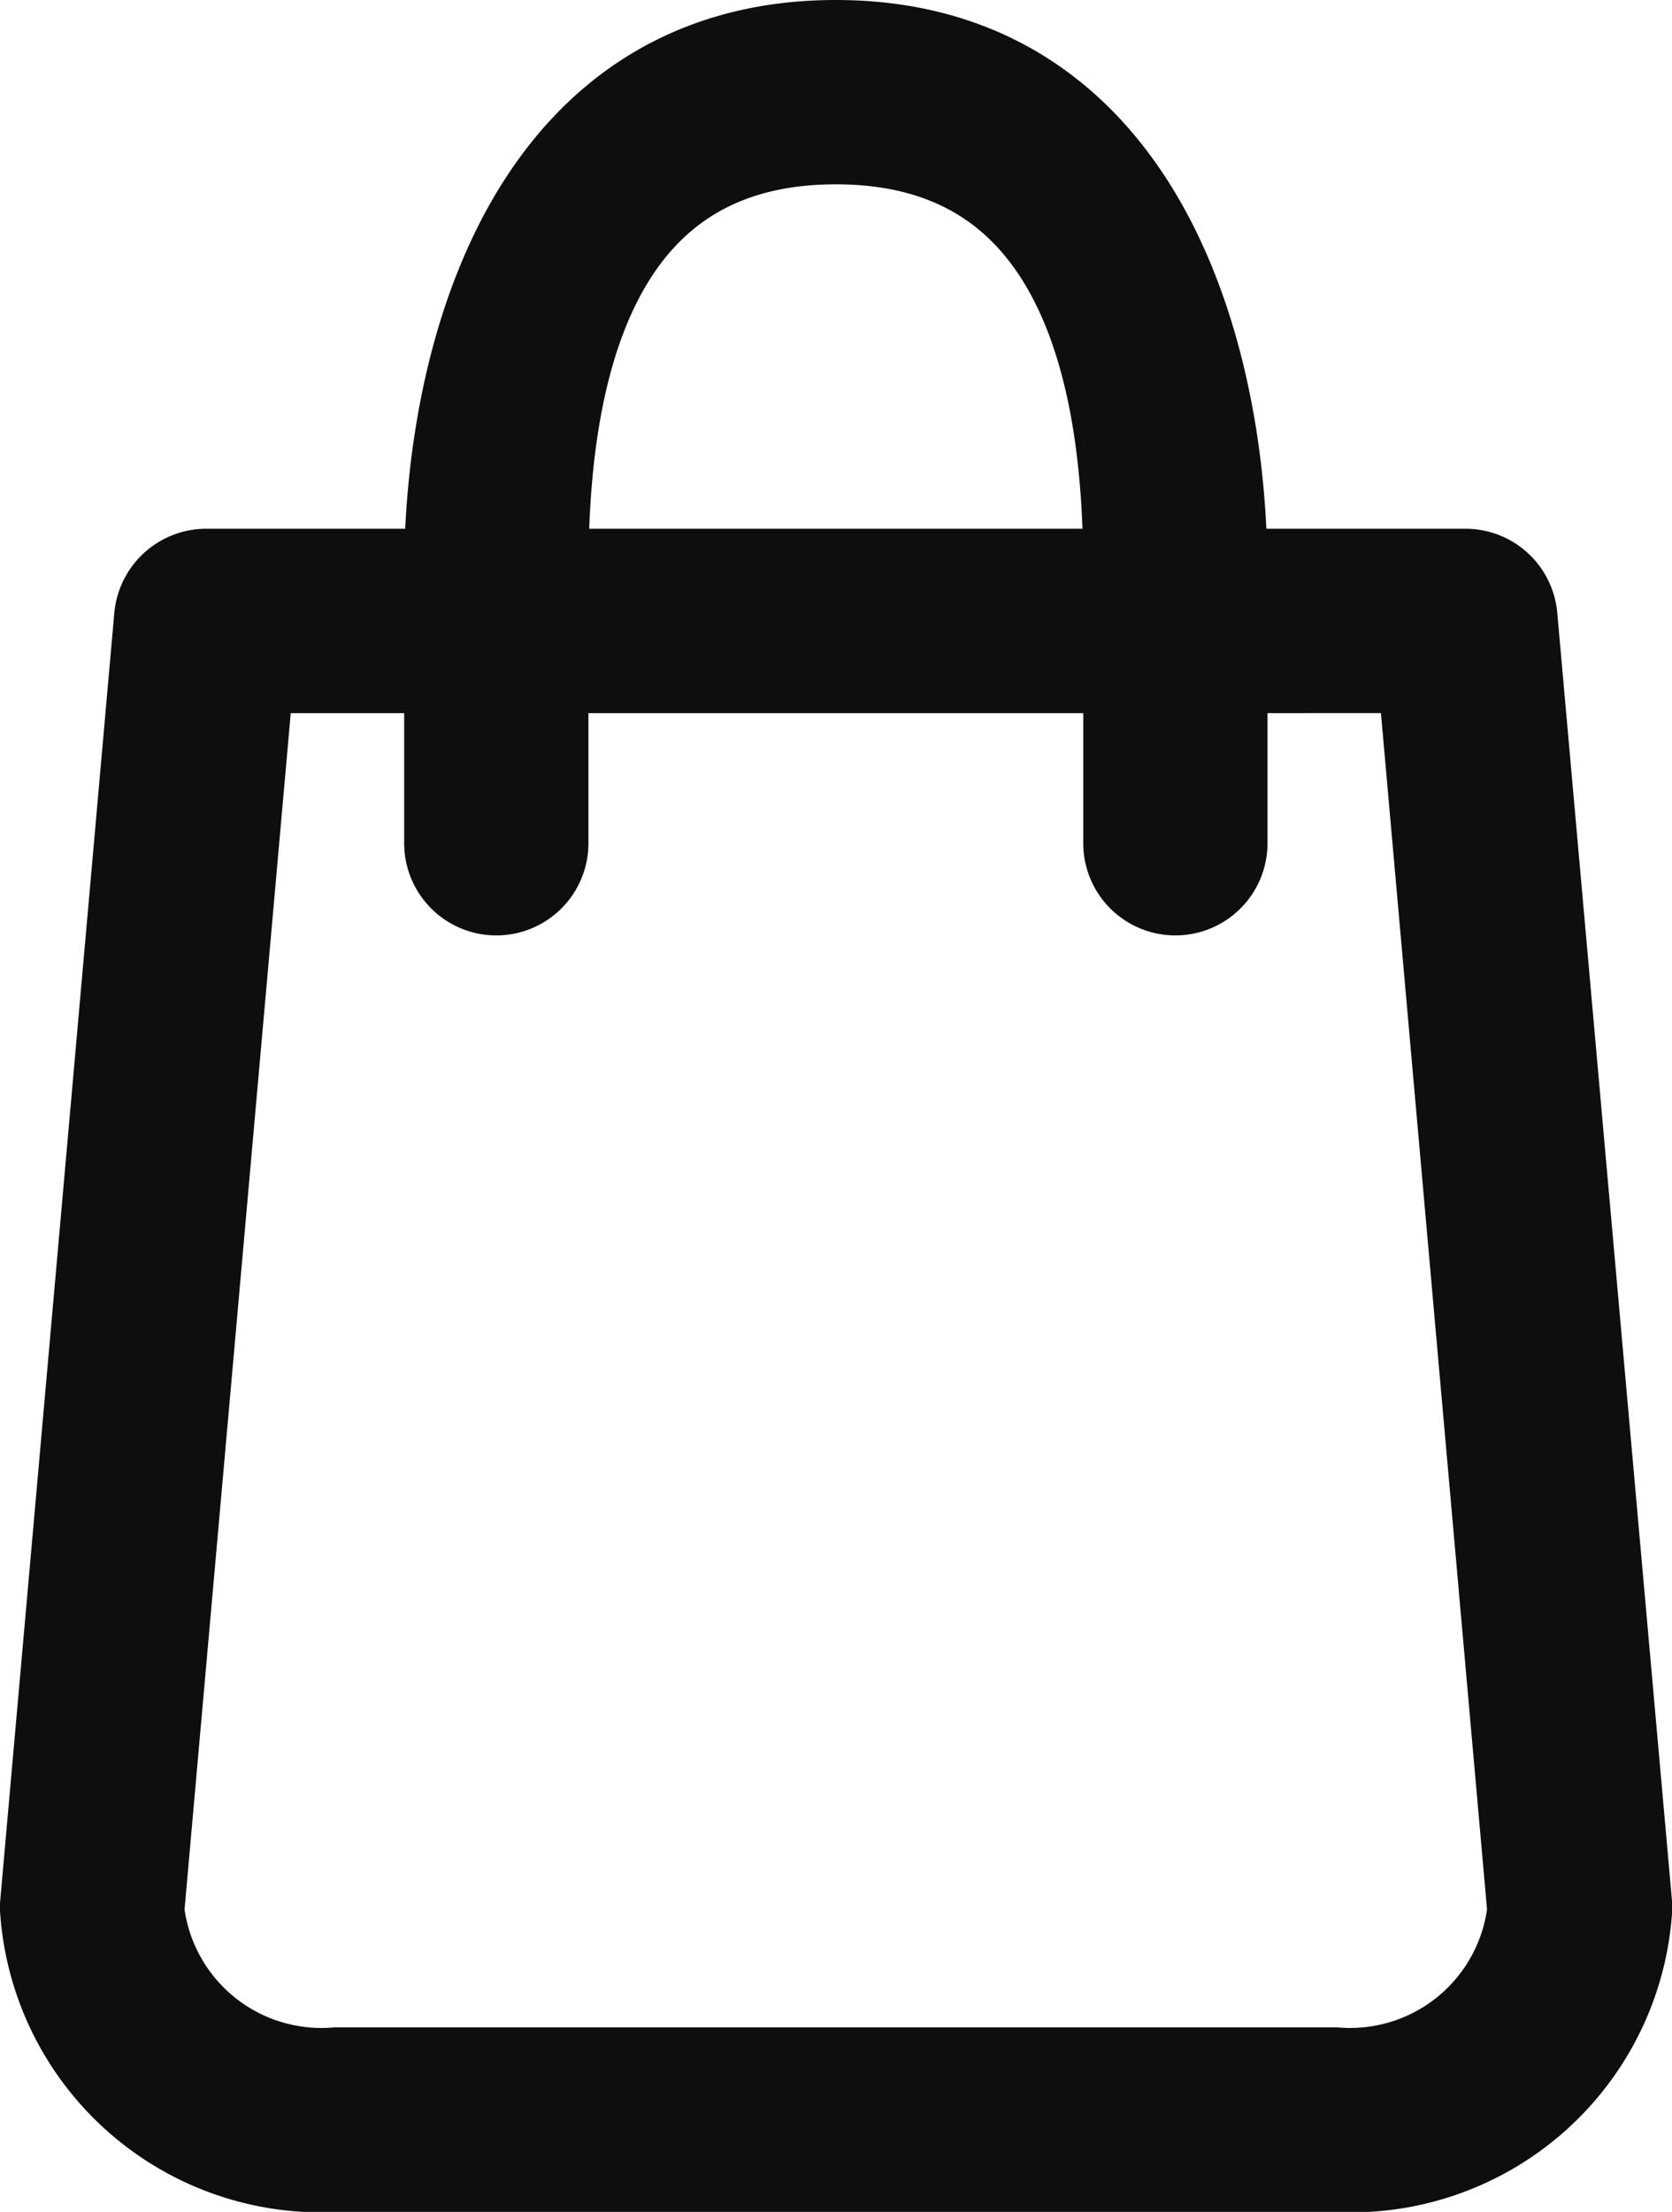 <svg xmlns="http://www.w3.org/2000/svg" viewBox="0 0 15.881 21">
  <path d="M57.389-1c-2.86,0-3.6,2.948-3.6,4.933V4.02h-2.38a.378.378,0,0,0-.375.341L49.95,16.59v.034A2.554,2.554,0,0,0,52.648,19h9.485a2.554,2.554,0,0,0,2.7-2.376V16.59L63.743,4.361a.375.375,0,0,0-.375-.341h-2.38V3.933C60.989,1.948,60.248-1,57.389-1Zm-2.85,4.933c0-1.573.283-4.183,2.85-4.183s2.85,2.61,2.85,4.183V4.02h-5.7V3.933Zm8.485.837,1.053,11.868a1.814,1.814,0,0,1-1.948,1.61H52.648a1.814,1.814,0,0,1-1.948-1.61L51.754,4.771h2.035V6.506a.375.375,0,1,0,.75,0V4.771h5.7V6.506a.375.375,0,1,0,.75,0V4.771Z" transform="translate(-49.45 1.5)" fill="#0e0e0e" stroke="#0e0e0e" stroke-width="1"/>
</svg>

